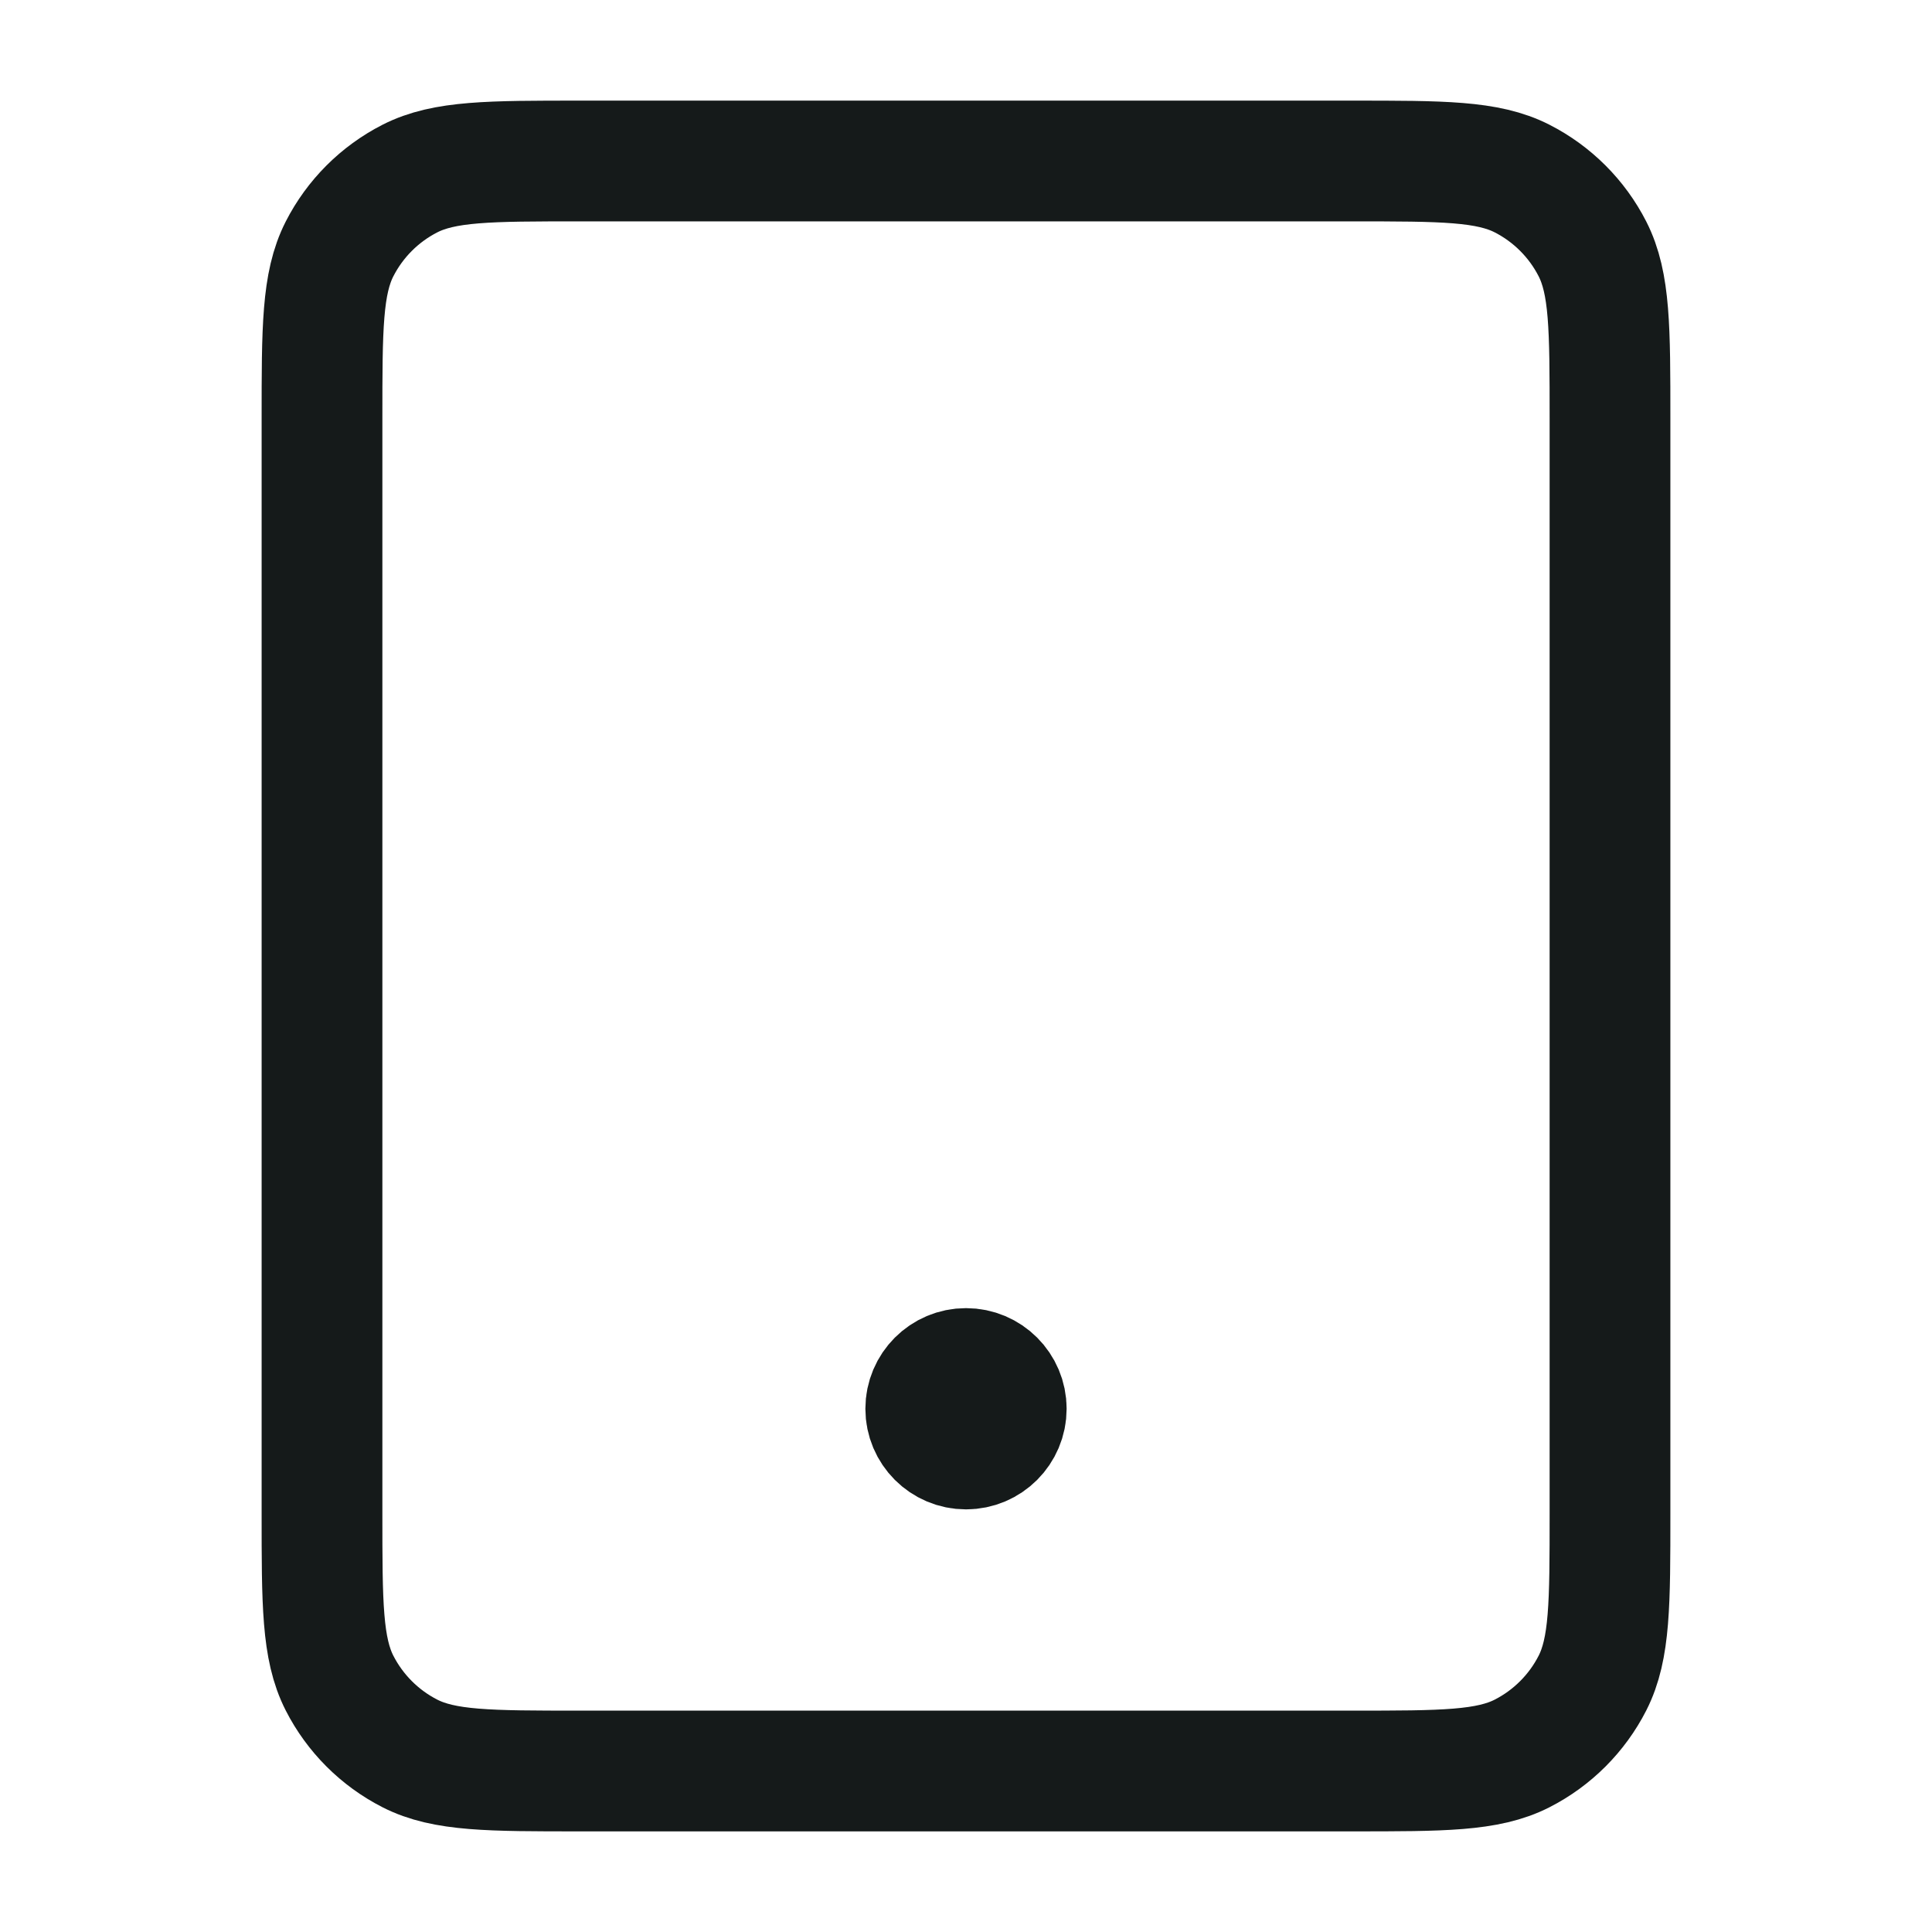 <svg width="24" height="24" viewBox="0 0 24 24" fill="none" xmlns="http://www.w3.org/2000/svg">
<path d="M12 17.5H12.01M7.2 22H16.8C17.92 22 18.48 22 18.908 21.782C19.284 21.59 19.59 21.284 19.782 20.908C20 20.48 20 19.92 20 18.8V5.2C20 4.08 20 3.52 19.782 3.092C19.59 2.716 19.284 2.41 18.908 2.218C18.48 2 17.92 2 16.8 2H7.2C6.08 2 5.52 2 5.092 2.218C4.716 2.41 4.41 2.716 4.218 3.092C4 3.52 4 4.08 4 5.2V18.8C4 19.92 4 20.48 4.218 20.908C4.41 21.284 4.716 21.59 5.092 21.782C5.52 22 6.08 22 7.2 22ZM12.5 17.5C12.5 17.776 12.276 18 12 18C11.724 18 11.5 17.776 11.5 17.5C11.5 17.224 11.724 17 12 17C12.276 17 12.5 17.224 12.5 17.5Z" stroke="#151A1A" stroke-width="1.5" stroke-linecap="round" stroke-linejoin="round"/>
</svg>

